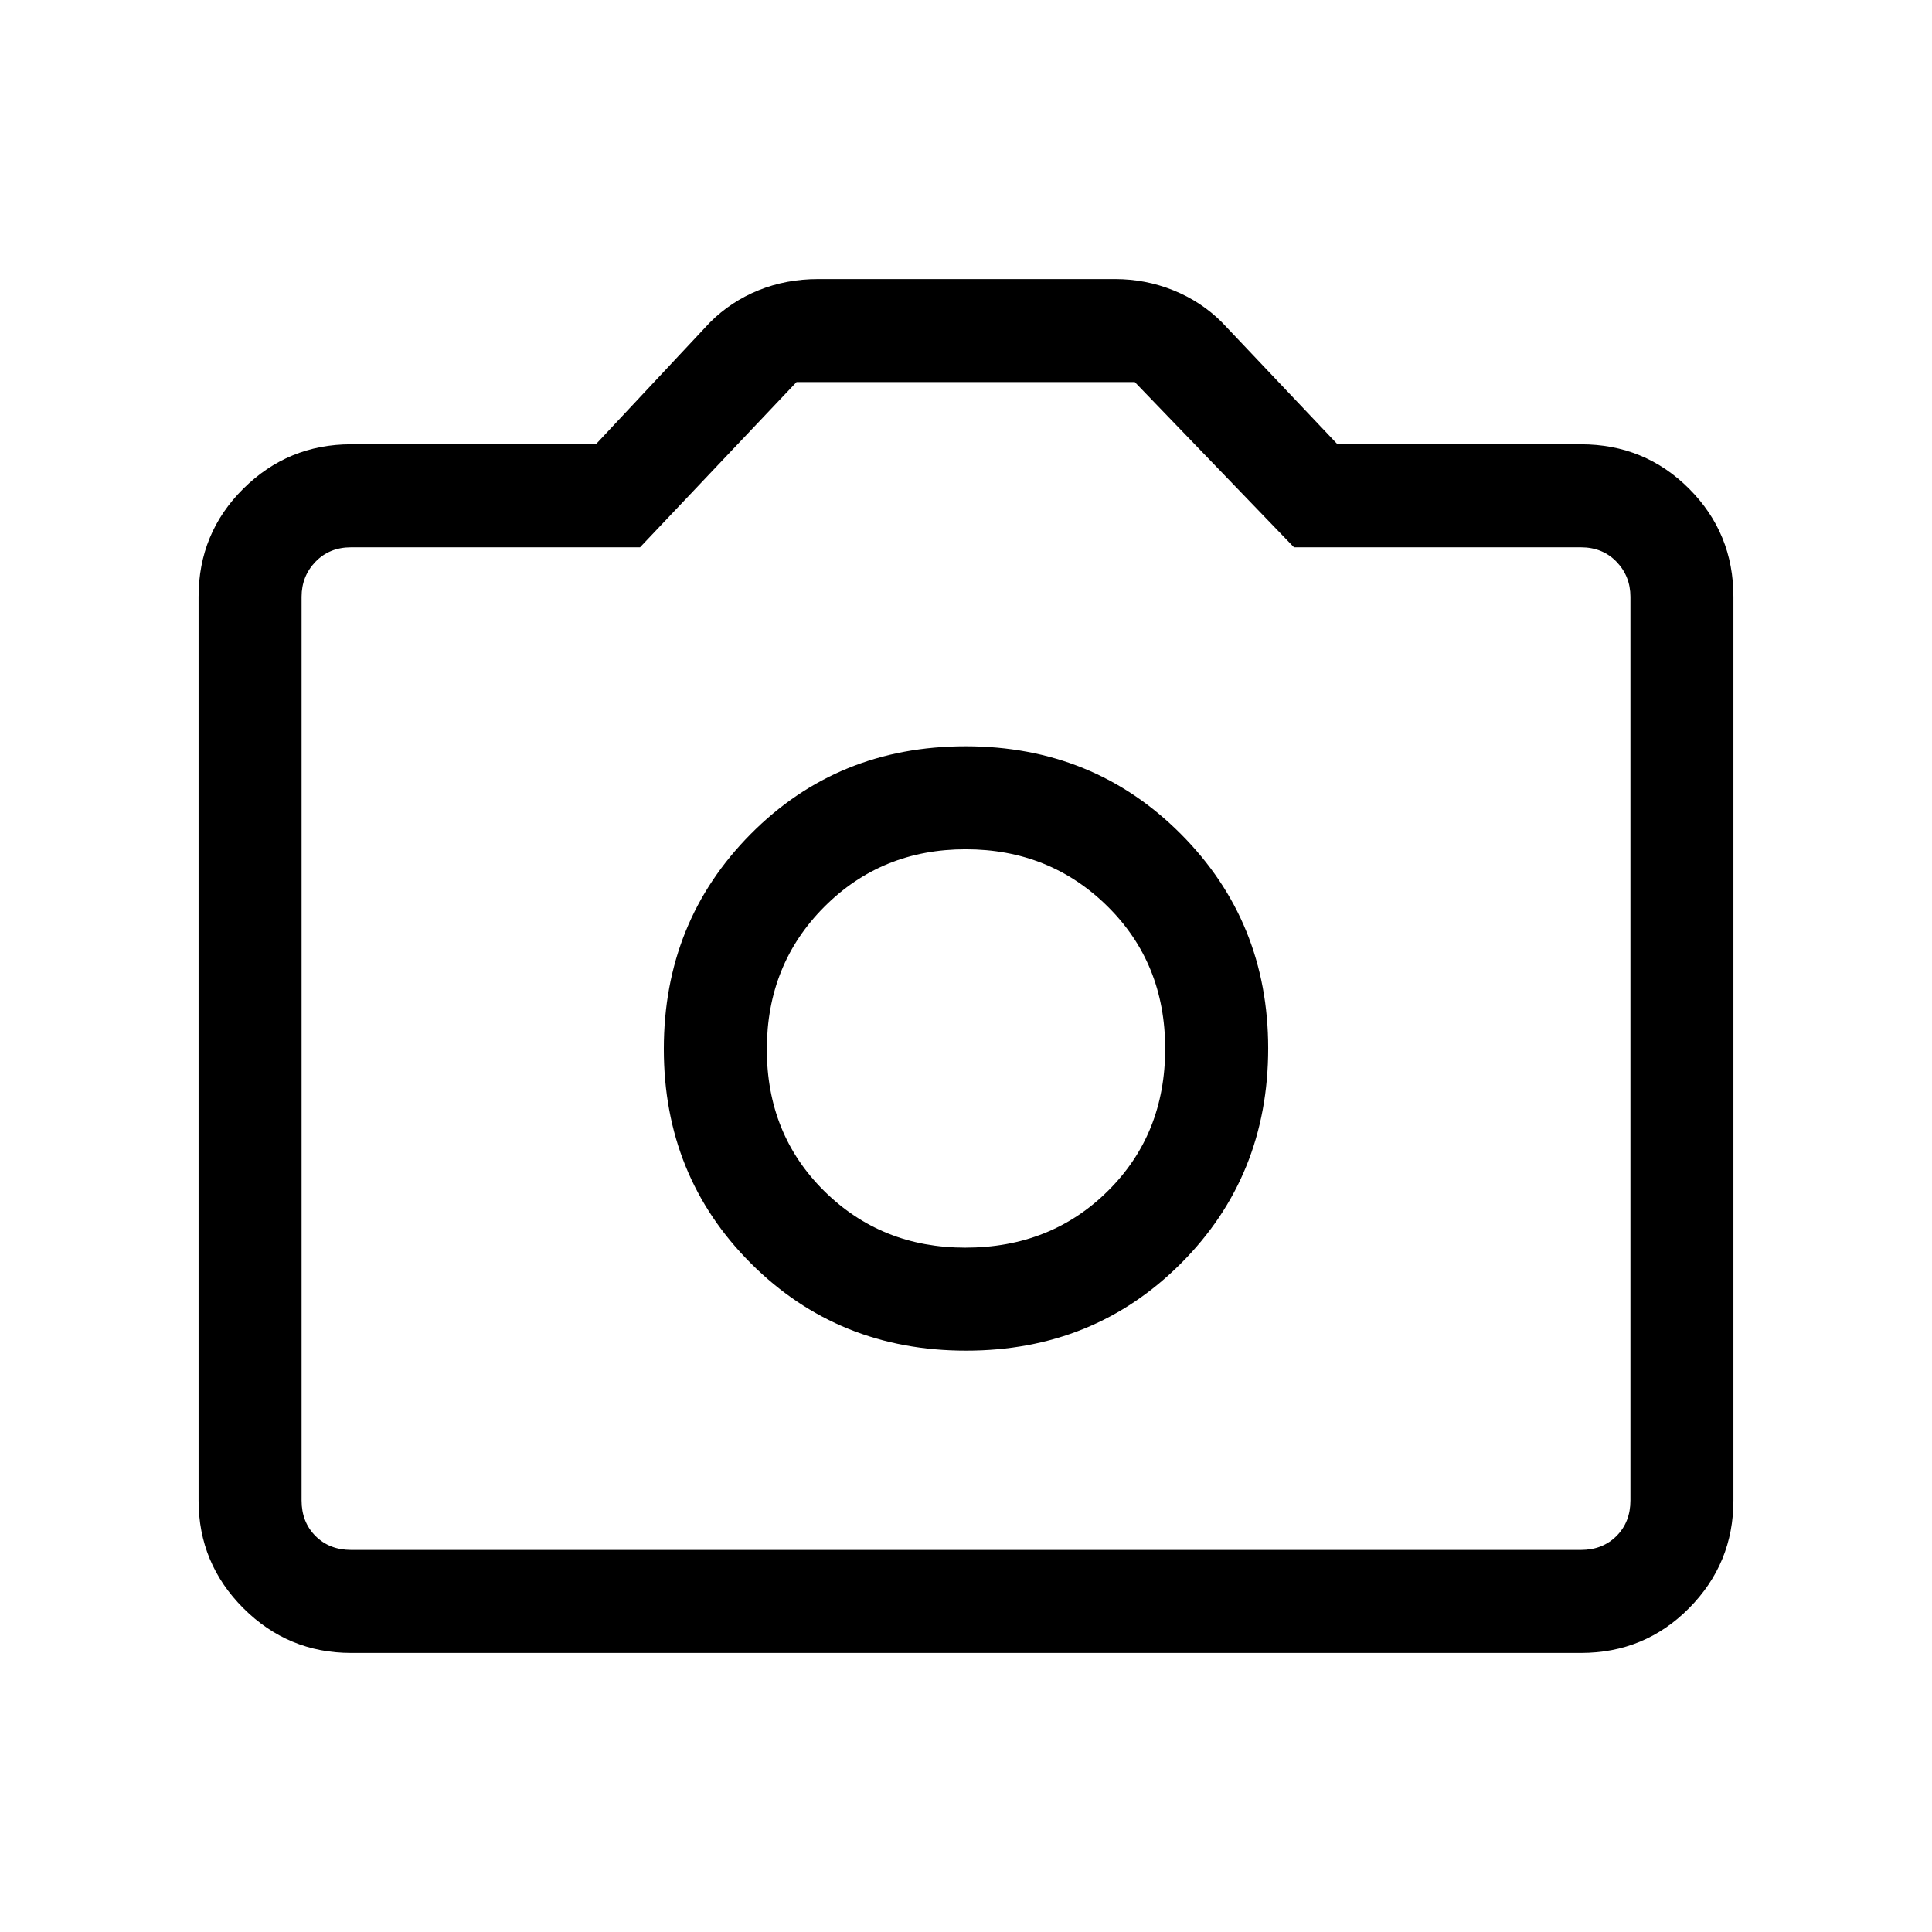 <svg xmlns="http://www.w3.org/2000/svg" height="40" viewBox="0 -960 960 960" width="40"><path d="M480.04-288.87q63.51 0 106.81-43.39 43.3-43.38 43.3-106.84 0-62.96-43.42-106.52-43.41-43.56-106.92-43.56-63.52 0-106.74 43.56-43.22 43.56-43.22 106.85 0 63.3 43.34 106.6t106.85 43.3Zm-.4-51.18q-41.69 0-70.15-28.19-28.46-28.19-28.46-70.35 0-42.15 28.53-70.78Q438.1-538 479.83-538t70.44 28.32q28.7 28.31 28.7 70.77 0 42.45-28.42 70.65-28.42 28.21-70.91 28.21ZM174.46-138.67q-31.3 0-53.55-22.24-22.24-22.25-22.24-53.55v-448.98q0-31.68 22.24-53.74 22.25-22.05 53.55-22.05h121.62l56.74-60.62q10.39-10.36 24.11-15.92 13.72-5.56 29.63-5.56H554.1q15.09 0 28.89 5.56t24.19 15.92l57.41 60.62h120.95q31.69 0 53.74 22.05 22.05 22.06 22.05 53.74v448.98q0 31.3-22.05 53.55-22.05 22.24-53.74 22.24H174.46Zm0-51.18h611.08q10.77 0 17.69-6.92 6.92-6.92 6.92-17.69v-448.98q0-10.25-6.92-17.43t-17.69-7.18H642.97l-79.1-82.1H395.79l-77.76 82.1H174.46q-10.77 0-17.69 7.18-6.92 7.18-6.92 17.43v448.98q0 10.77 6.92 17.69 6.92 6.92 17.69 6.92ZM480-439.03Z"/></svg>